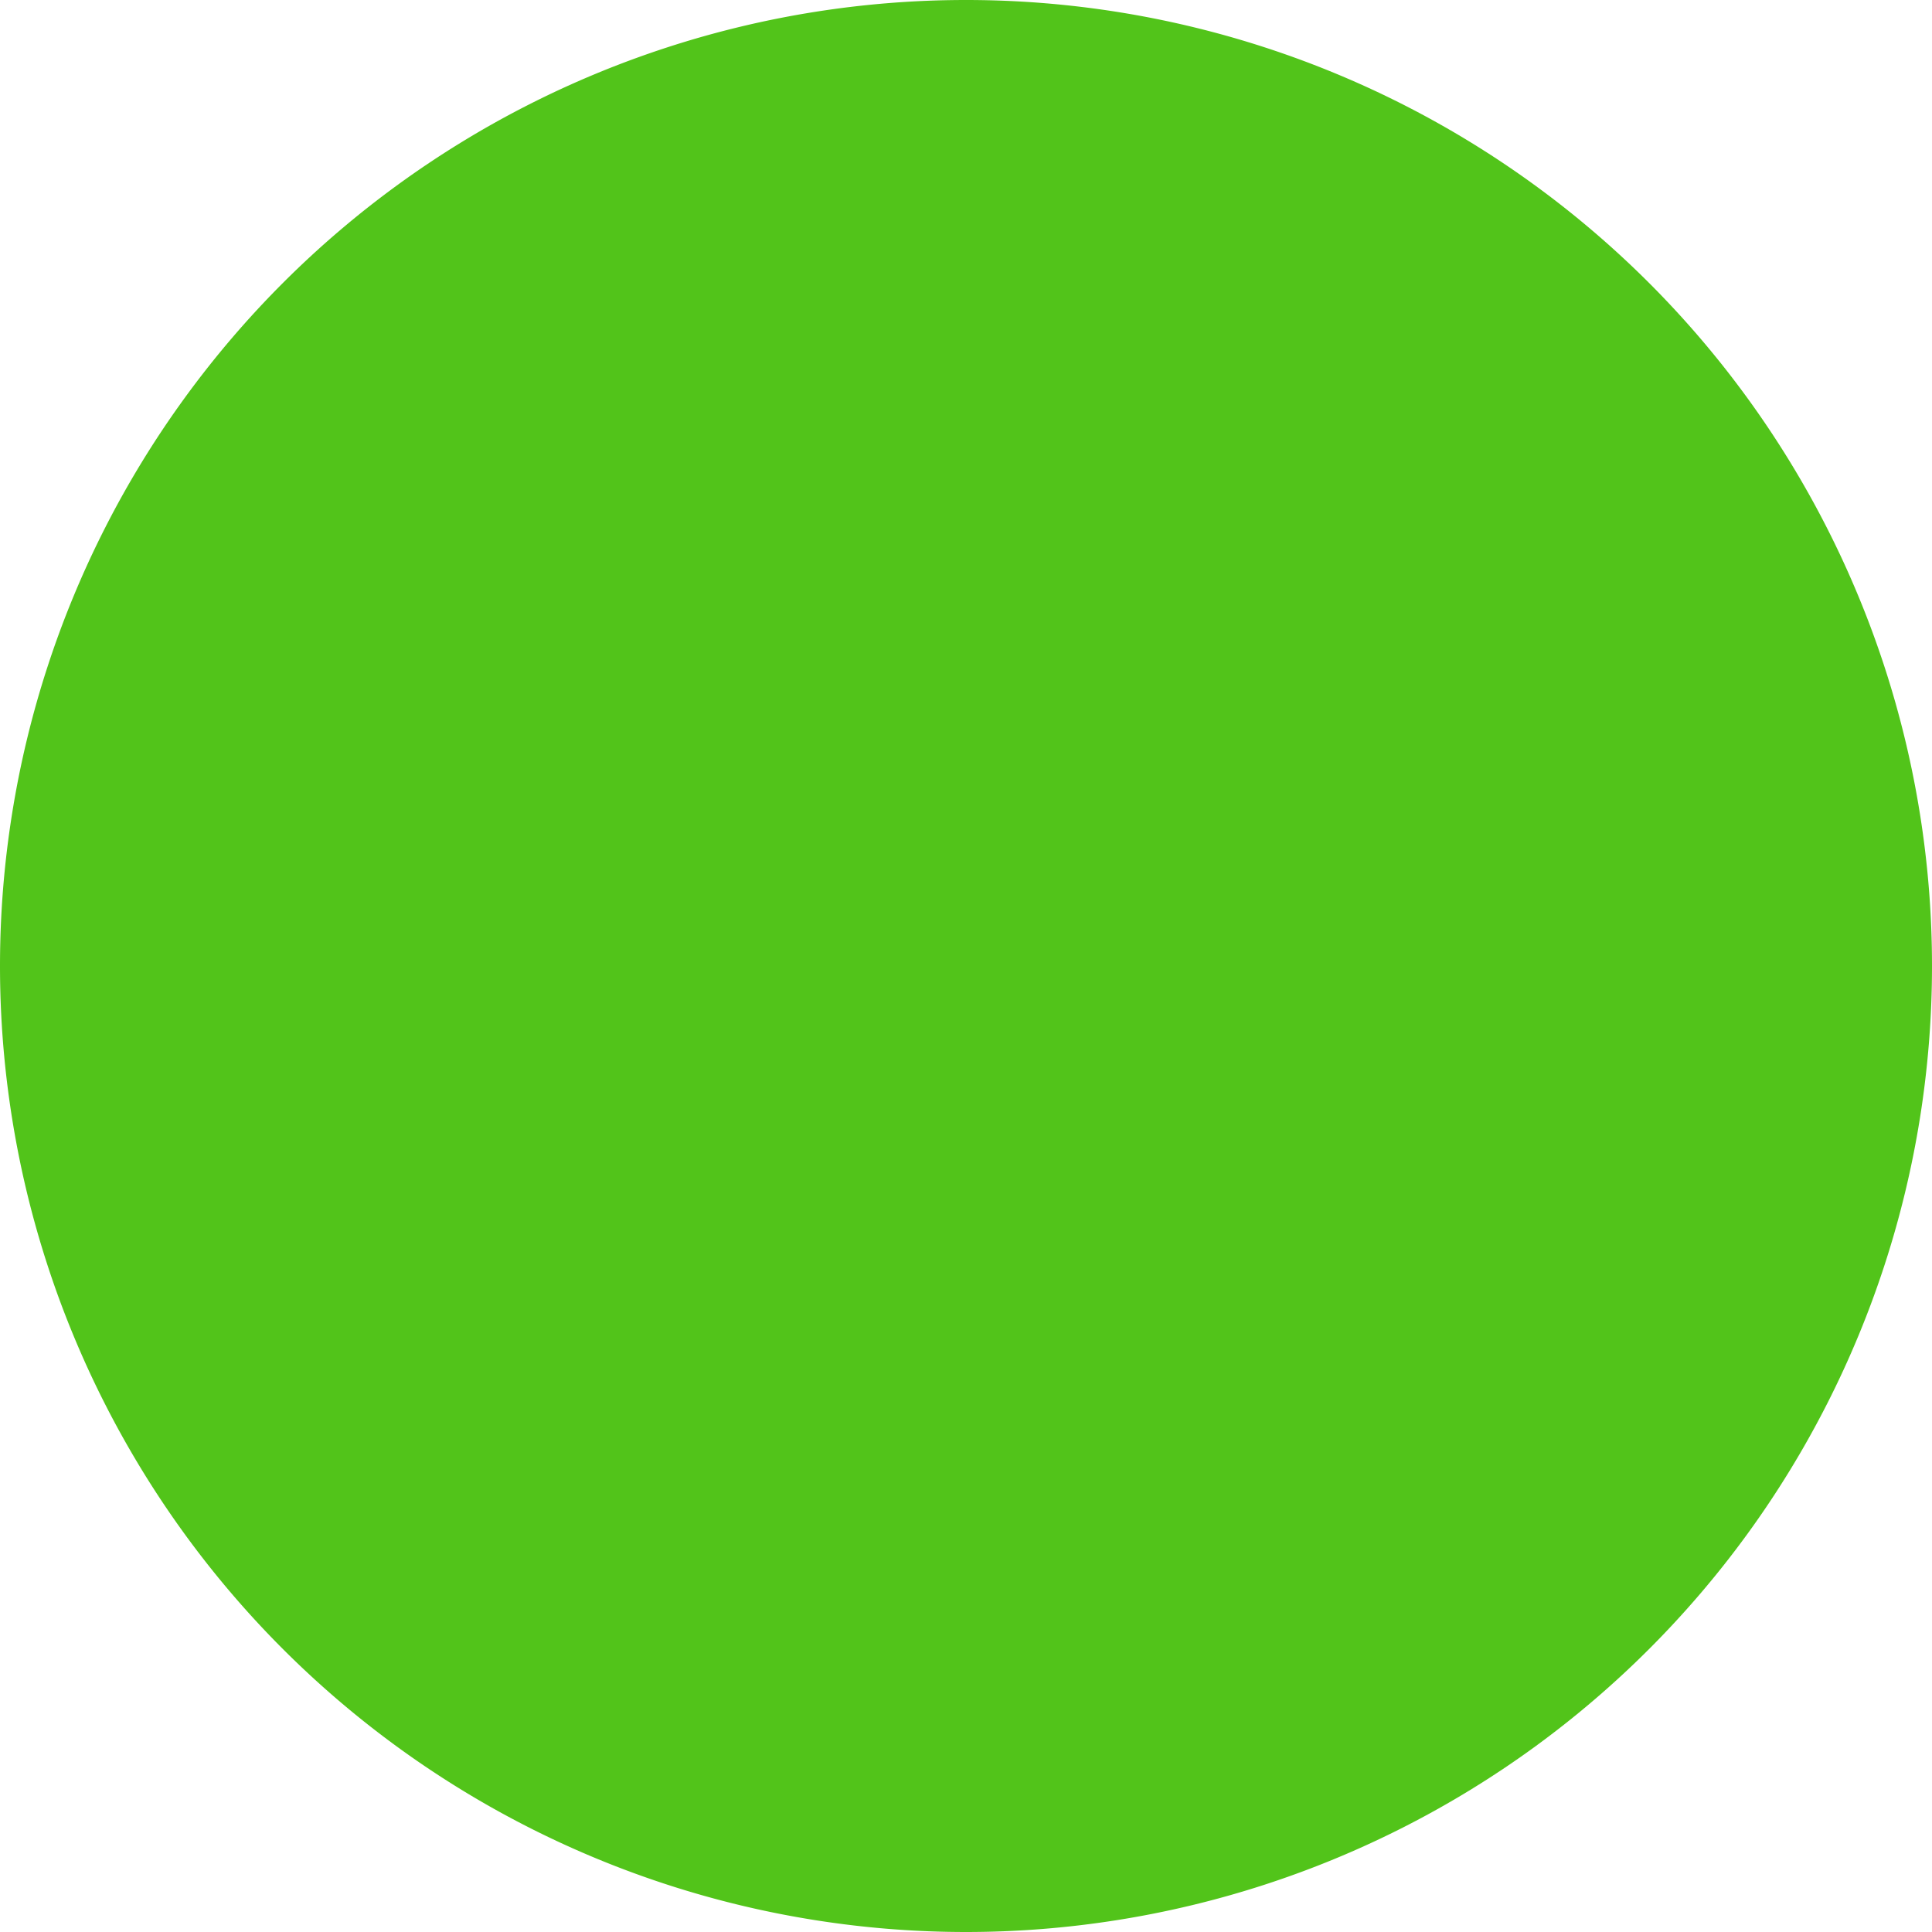 <svg t="1600141150706" class="icon" viewBox="0 0 1024 1024" version="1.1" xmlns="http://www.w3.org/2000/svg" p-id="3152" width="64" height="64">
    <path d="M512 512m-512 0a512 512 0 1 0 1024 0 512 512 0 1 0-1024 0Z" fill="#52c41a" p-id="3153">
    </path>
</svg>